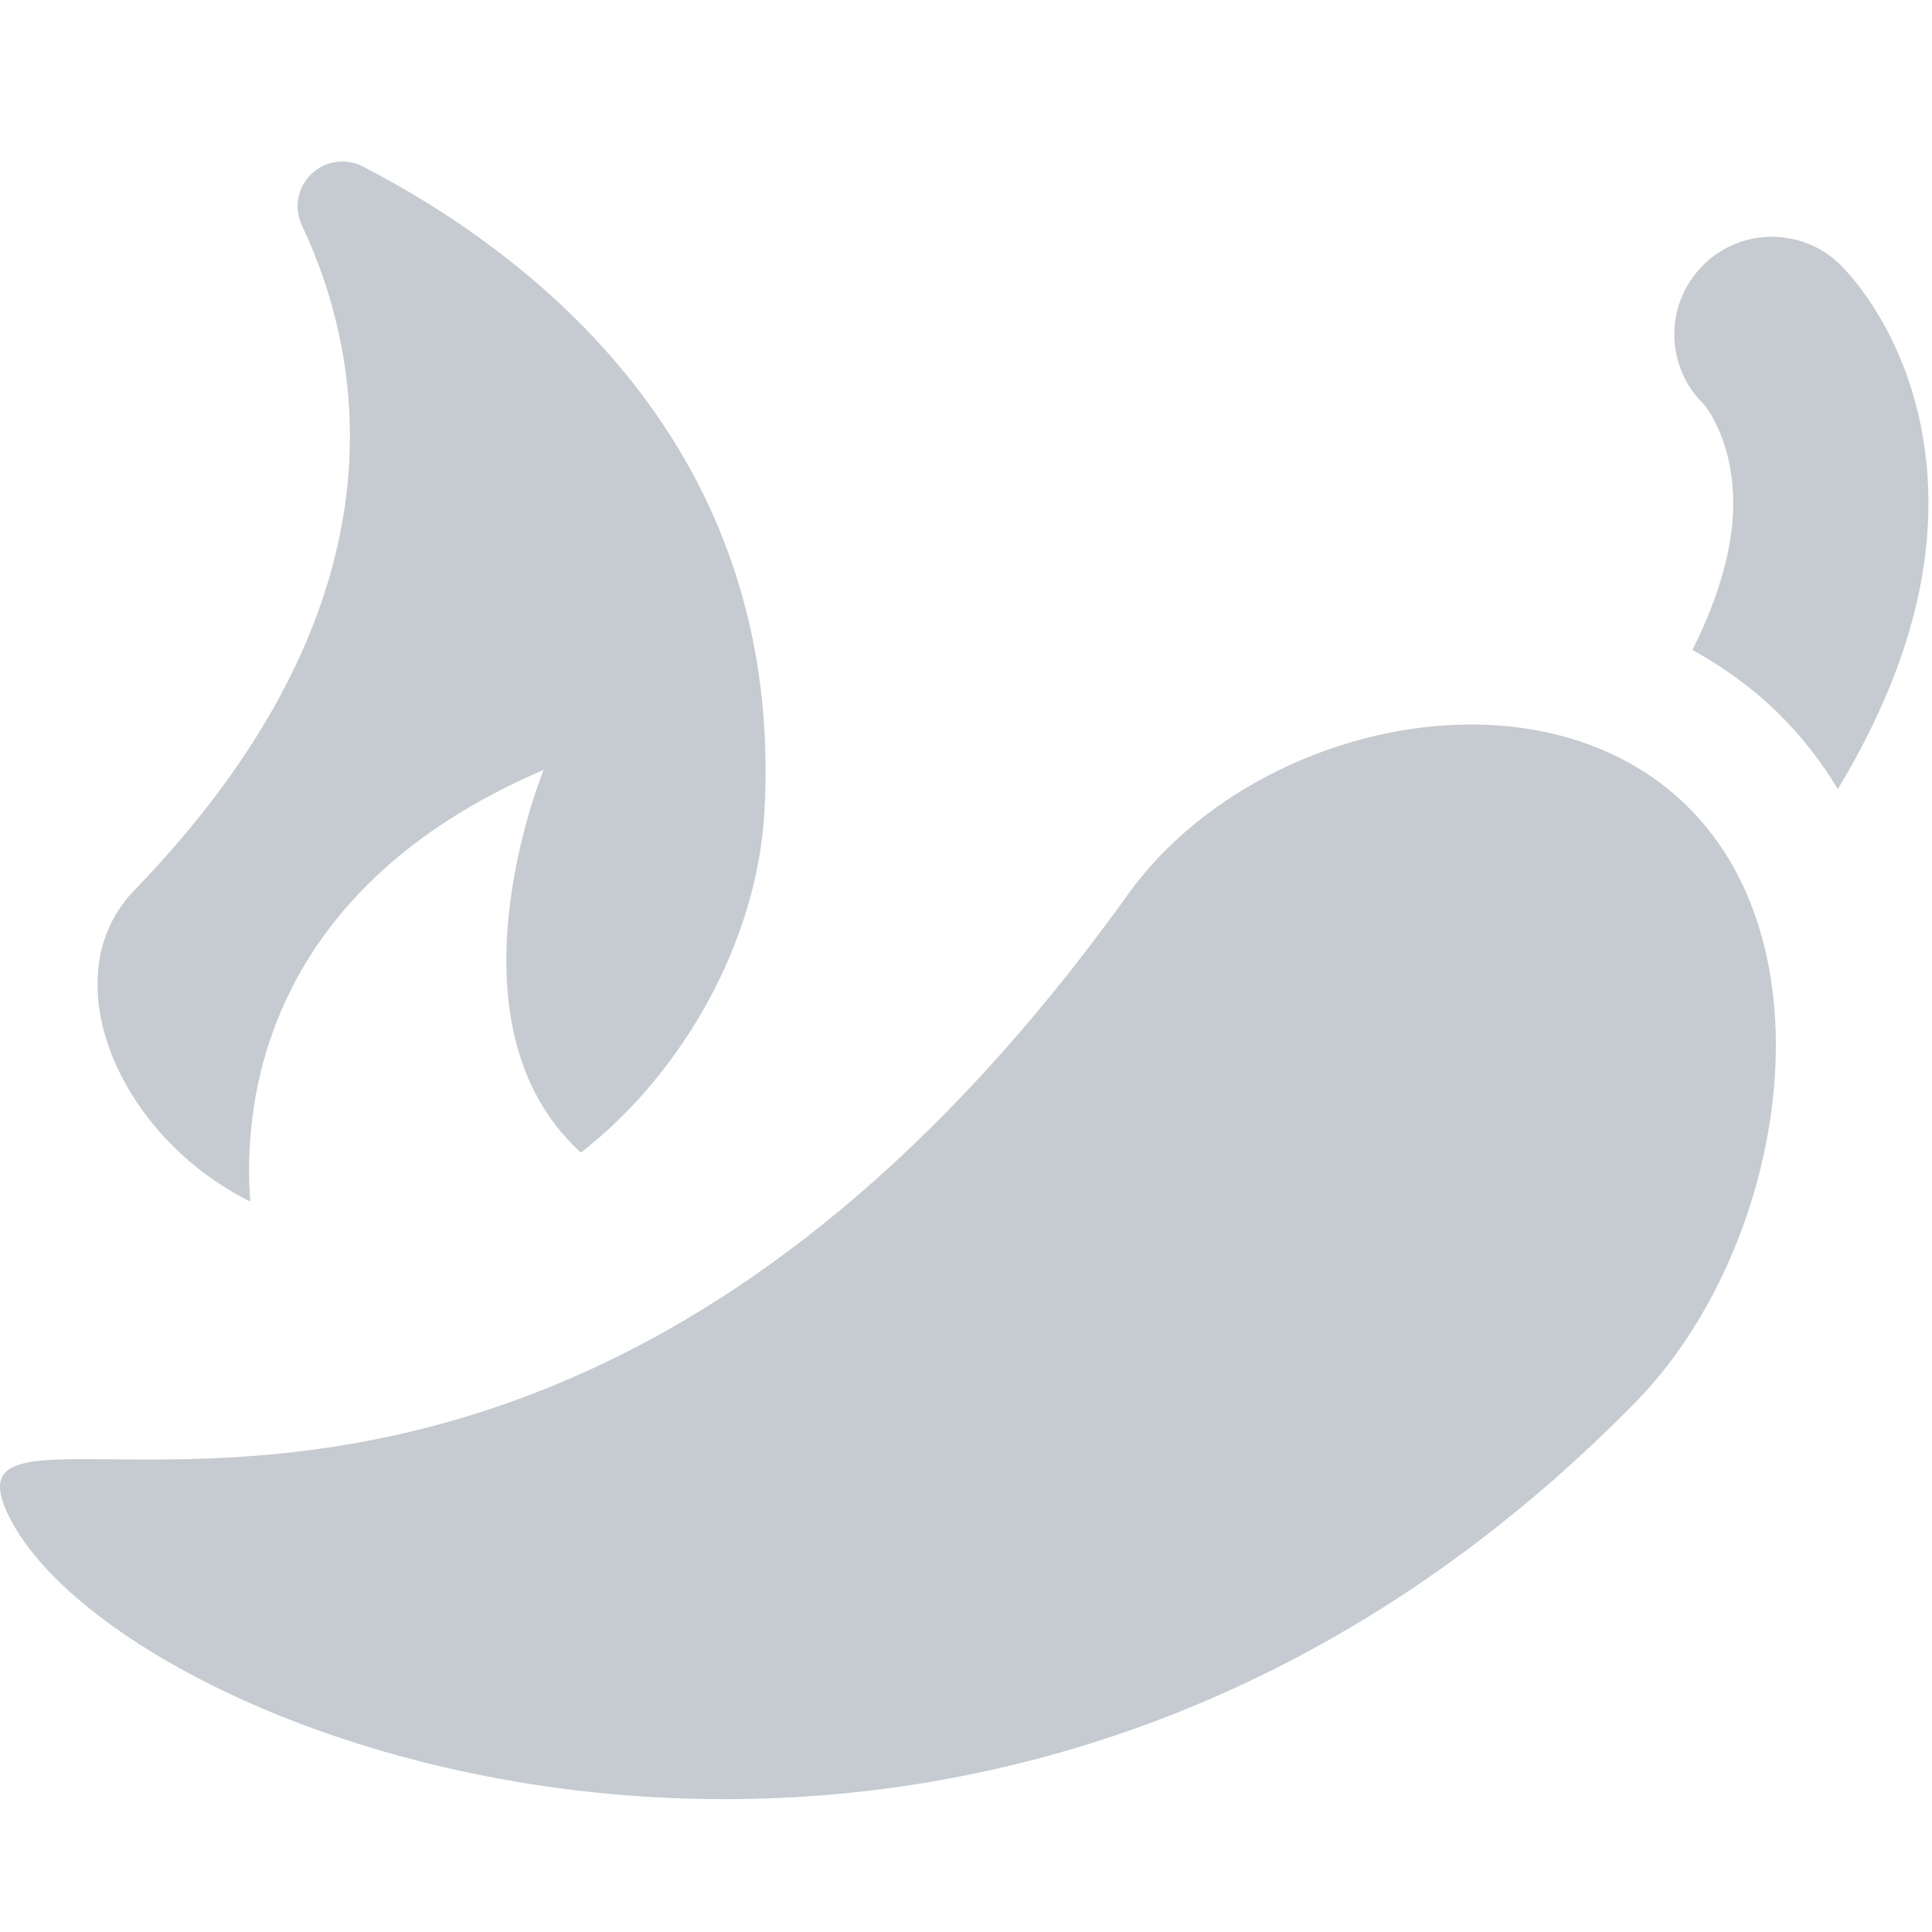 <svg width="24" height="24" viewBox="0 0 24 24" fill="currentColor" xmlns="http://www.w3.org/2000/svg">
<path d="M22.858 3.286C22.378 2.818 21.61 2.828 21.143 3.308C20.676 3.788 20.685 4.555 21.165 5.022C21.169 5.026 21.566 5.487 21.528 6.369C21.512 6.759 21.396 7.333 21.024 8.074C21.413 8.289 21.772 8.548 22.088 8.858C22.374 9.138 22.62 9.456 22.831 9.802C23.518 8.66 23.905 7.547 23.951 6.473C24.036 4.494 22.979 3.403 22.858 3.286Z" fill="#C5CBD1"/>
<path d="M18.274 9C16.662 9 14.948 9.806 14.014 11.108C9.225 17.788 4.379 18.131 1.831 18.131C1.54 18.131 1.278 18.126 1.051 18.126C0.164 18.126 -0.215 18.194 0.121 18.856C0.916 20.427 4.542 22.35 8.996 22.35C12.583 22.35 16.707 21.102 20.319 17.417C22.141 15.558 22.814 11.833 20.956 10.012C20.242 9.312 19.278 9 18.274 9Z" fill="#C5CBD1"/>
<path d="M3.109 14.926C3.018 13.746 3.238 11.07 6.754 9.563C6.754 9.563 5.449 12.72 7.217 14.318C8.5 13.317 9.402 11.682 9.495 10.1C9.761 5.539 6.576 3.138 4.508 2.068C4.297 1.959 4.039 1.996 3.867 2.162C3.695 2.327 3.649 2.583 3.75 2.799C4.549 4.494 5.086 7.528 1.669 11.059C0.625 12.137 1.476 14.119 3.109 14.926Z" fill="#C5CBD1"/>
</svg>
